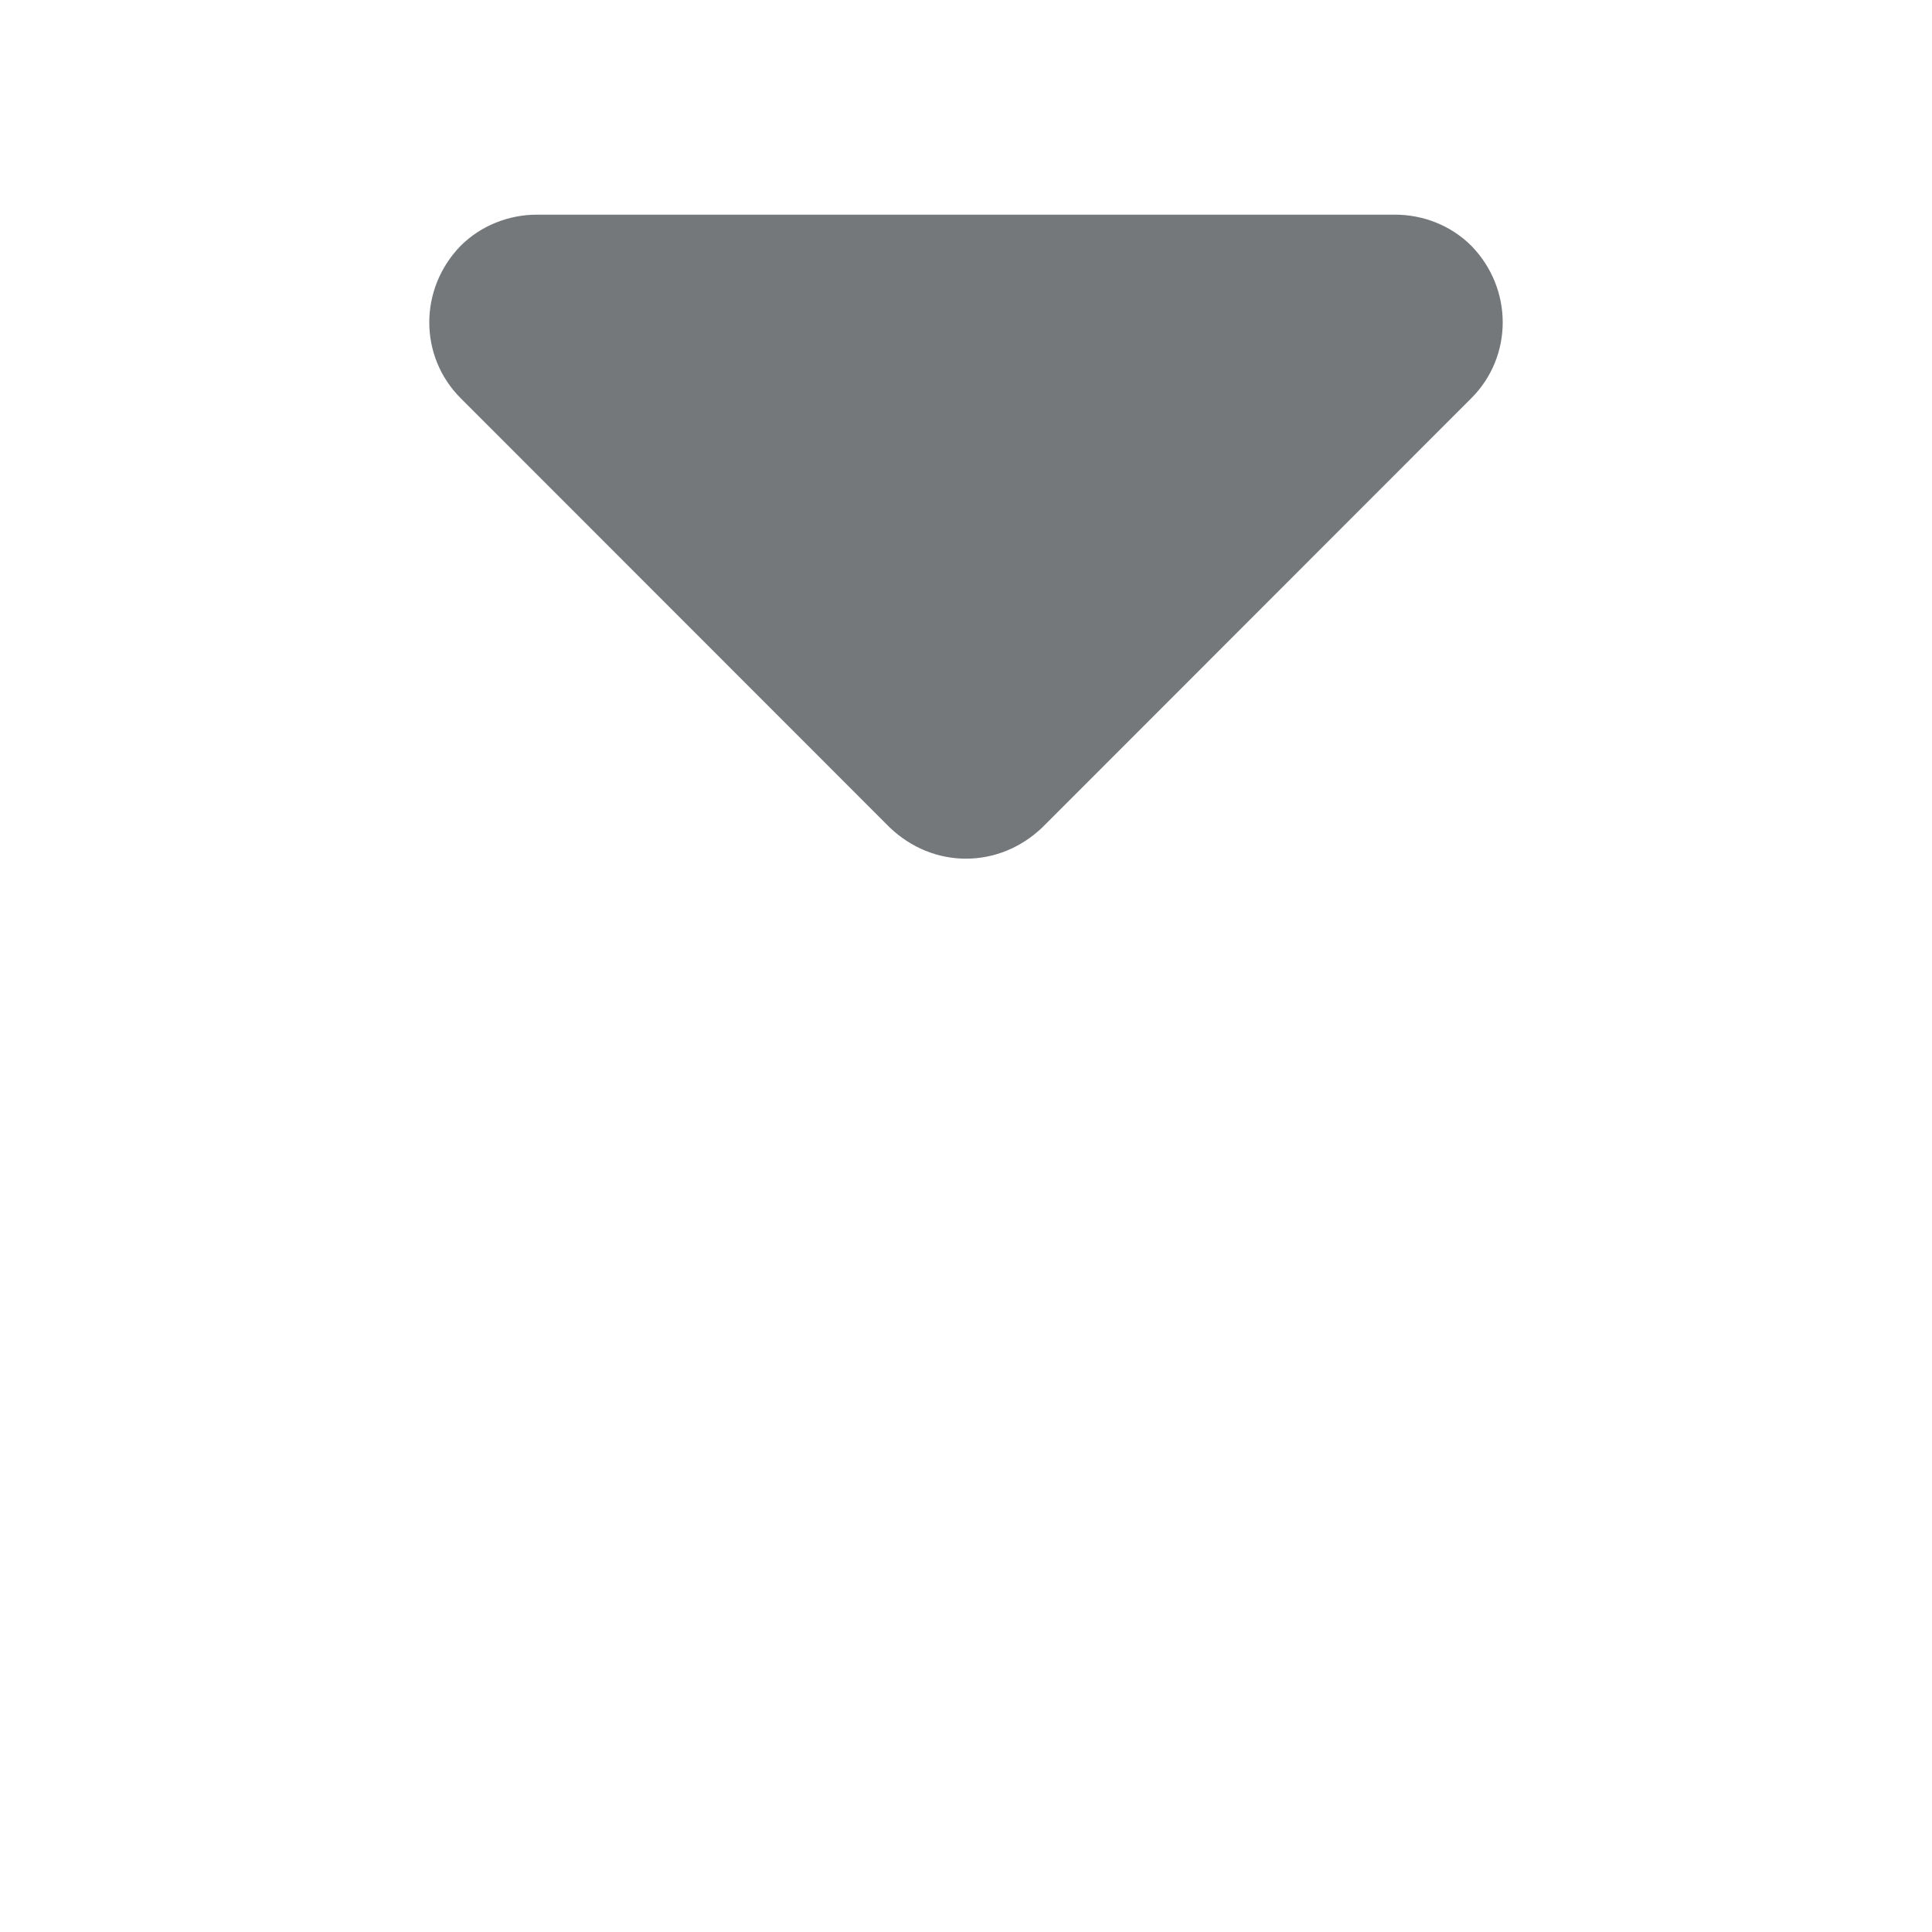 <svg id="Layer_1" xmlns="http://www.w3.org/2000/svg" viewBox="0 0 18 18">
  <style>
    .st0{fill:#74787B;}
  </style>
  <path class="st0" d="M13.708 2.29c-.19-.19-.45-.29-.71-.29H5.002c-.26 0-.52.1-.71.29-.39.4-.39 1.03 0 1.42l3.998 4c.2.19.45.29.71.29s.51-.1.71-.29l3.998-4c.39-.39.39-1.02 0-1.42z"/>
</svg>
